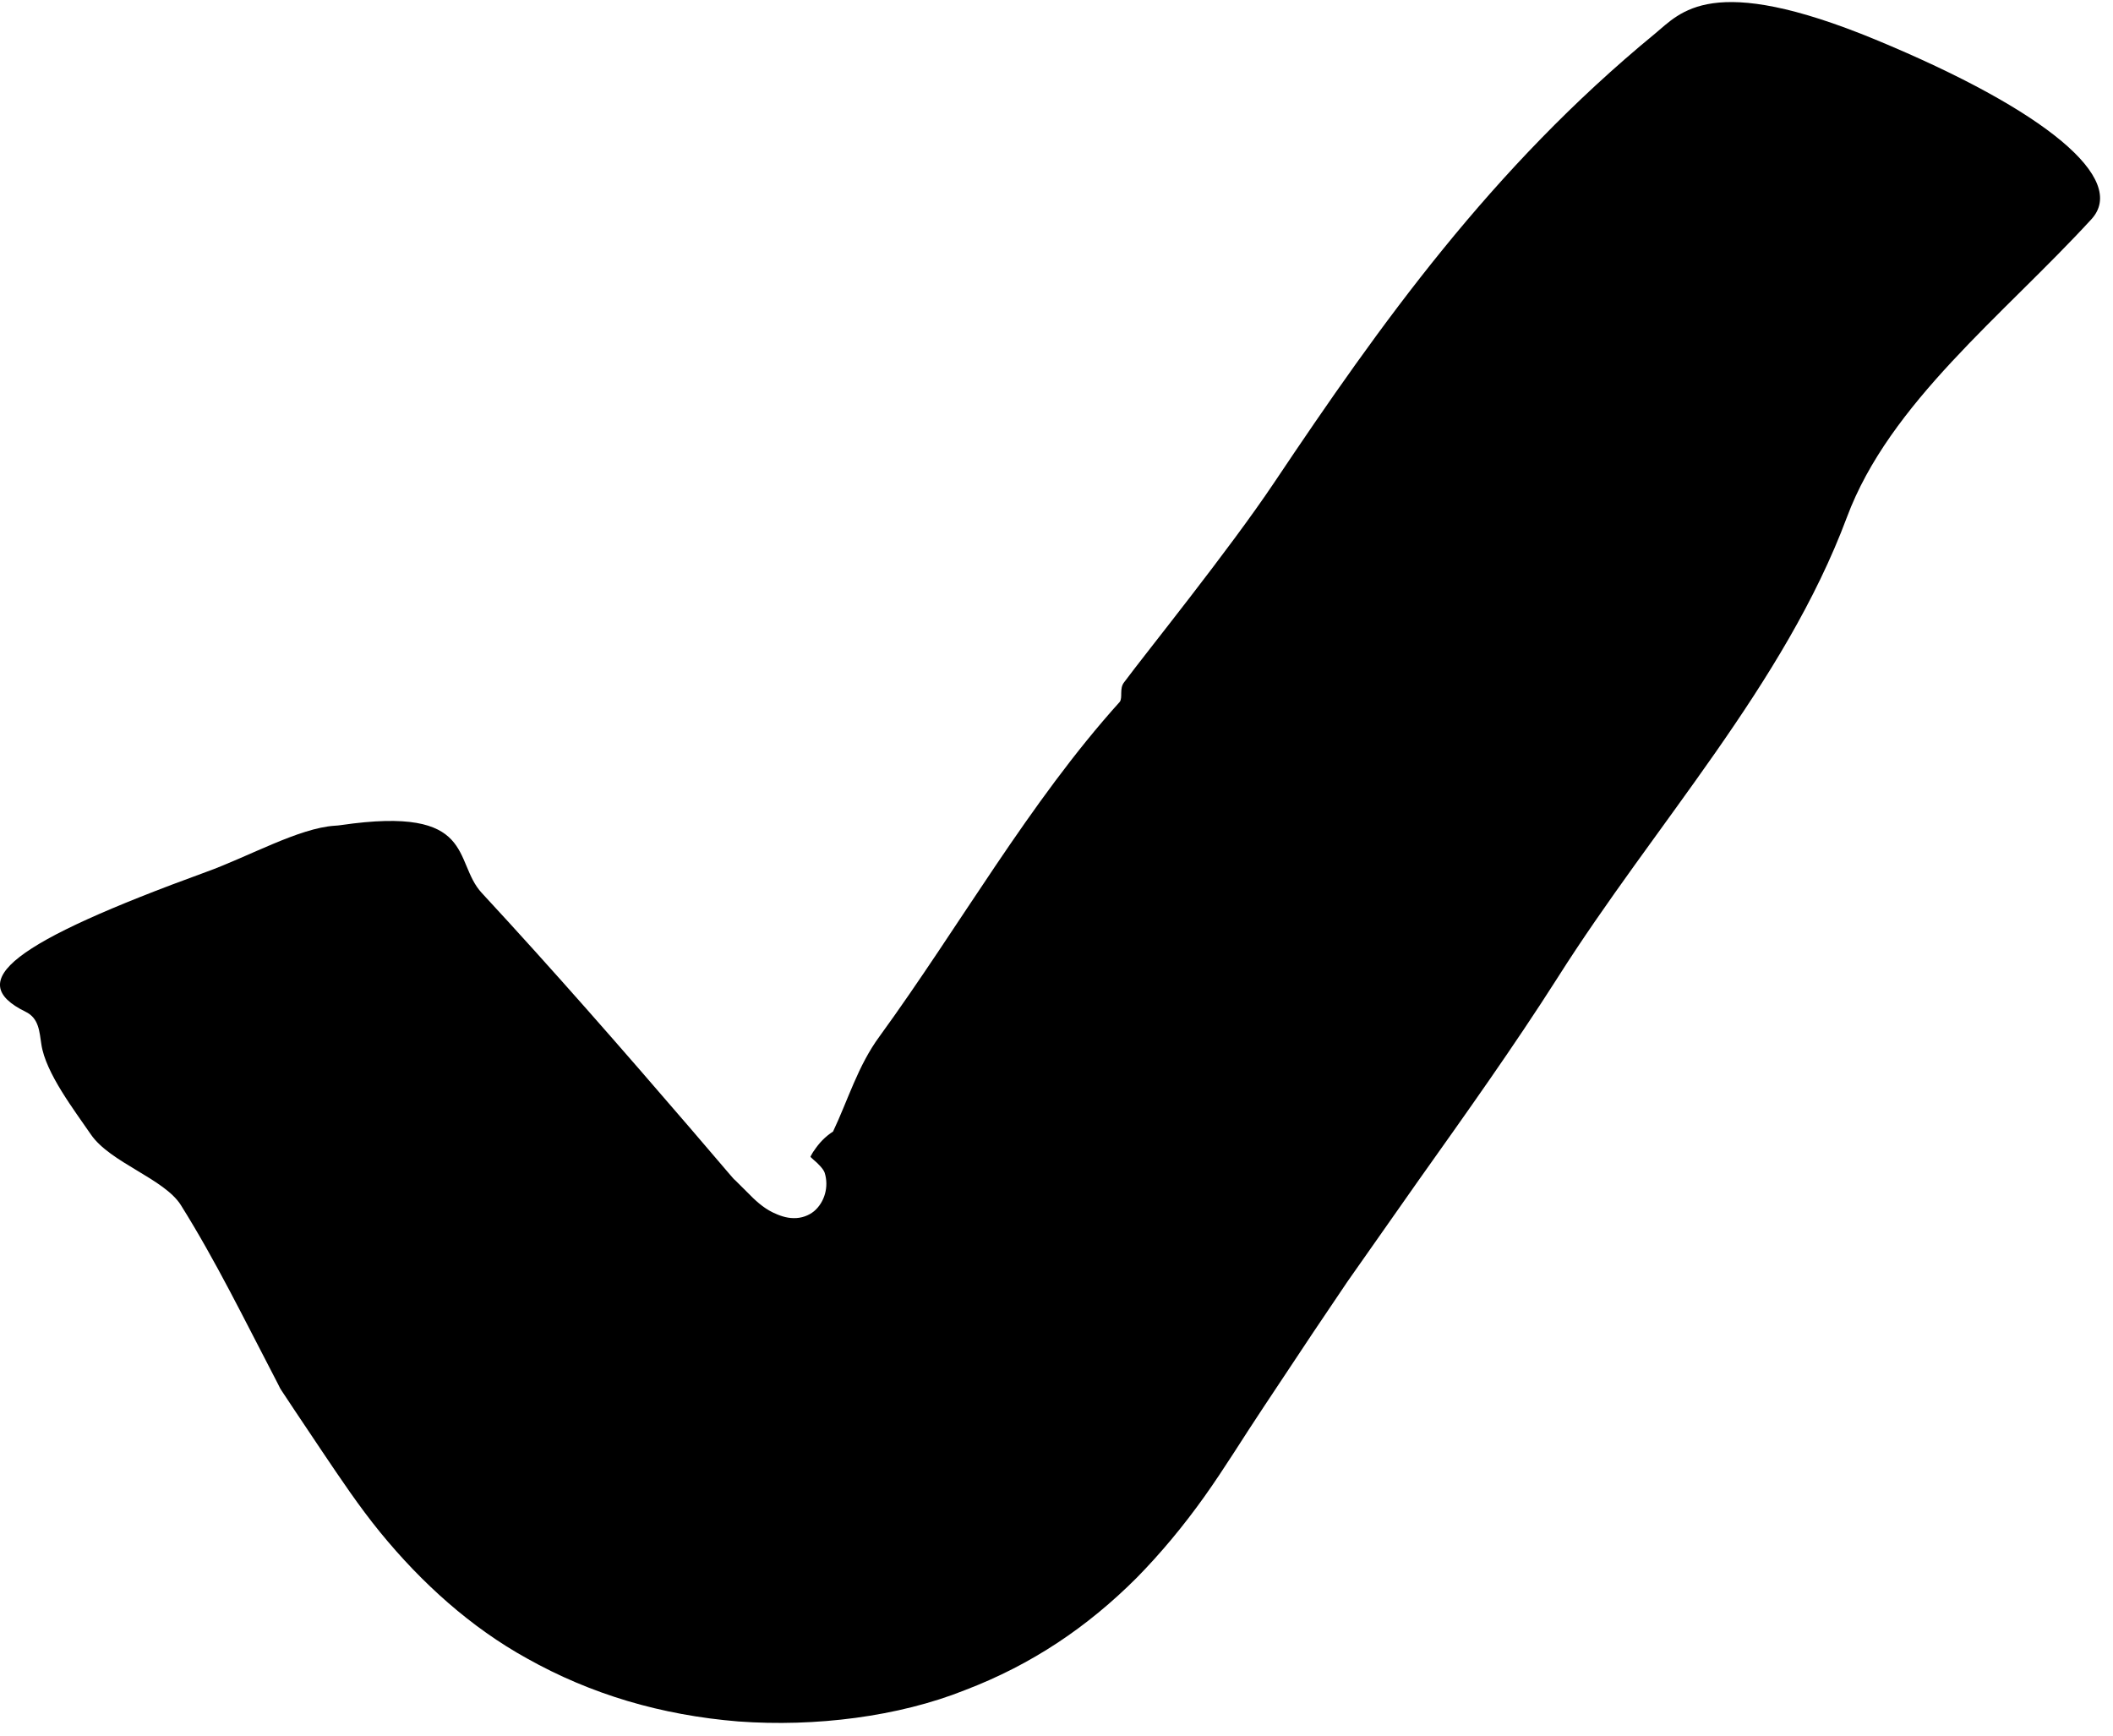 <svg width="28" height="23" viewBox="0 0 28 23" fill="none" xmlns="http://www.w3.org/2000/svg">
<path d="M14.894 9.044C15.184 8.652 16.277 7.302 16.886 6.393C18.291 4.295 19.763 2.227 21.931 0.446C22.269 0.168 22.669 -0.377 24.855 0.526C27.13 1.468 28.198 2.377 27.714 2.905C26.54 4.184 25.039 5.34 24.474 6.854C23.645 9.075 21.927 10.925 20.64 12.957C20.06 13.868 19.425 14.758 18.794 15.647L17.855 16.984L17.4 17.659L16.739 18.654C16.479 19.043 16.233 19.449 15.958 19.835C15.683 20.221 15.382 20.583 15.063 20.908C14.413 21.558 13.676 22.058 12.784 22.398C11.907 22.748 10.806 22.887 9.783 22.812C8.759 22.728 7.831 22.453 6.98 21.975C6.246 21.569 5.593 20.986 5.035 20.302C4.756 19.96 4.51 19.591 4.268 19.232L3.909 18.696L3.732 18.429C3.714 18.404 3.707 18.387 3.703 18.379L3.685 18.343L3.648 18.271C3.244 17.498 2.863 16.714 2.397 15.97C2.177 15.619 1.461 15.408 1.204 15.033C0.992 14.722 0.603 14.219 0.548 13.838C0.522 13.674 0.518 13.493 0.338 13.407C-0.487 13.002 0.155 12.493 2.734 11.554C3.303 11.348 3.96 10.973 4.437 10.942C4.455 10.942 4.496 10.937 4.518 10.934C6.326 10.67 5.996 11.417 6.385 11.834C7.335 12.86 8.245 13.902 9.148 14.952L9.486 15.347C9.592 15.469 9.742 15.65 9.735 15.633L9.9 15.797C10.003 15.903 10.109 16.003 10.241 16.067C10.322 16.106 10.418 16.142 10.517 16.142C10.619 16.145 10.718 16.108 10.788 16.05C10.928 15.931 10.986 15.725 10.928 15.541C10.913 15.492 10.836 15.414 10.781 15.369L10.748 15.339C10.748 15.33 10.733 15.341 10.744 15.319C10.759 15.294 10.77 15.269 10.788 15.247C10.851 15.152 10.931 15.063 11.045 14.991L11.038 14.997C11.239 14.574 11.368 14.124 11.654 13.735C12.725 12.262 13.632 10.639 14.839 9.3C14.879 9.241 14.831 9.127 14.894 9.044Z" fill="black"/>
</svg>
